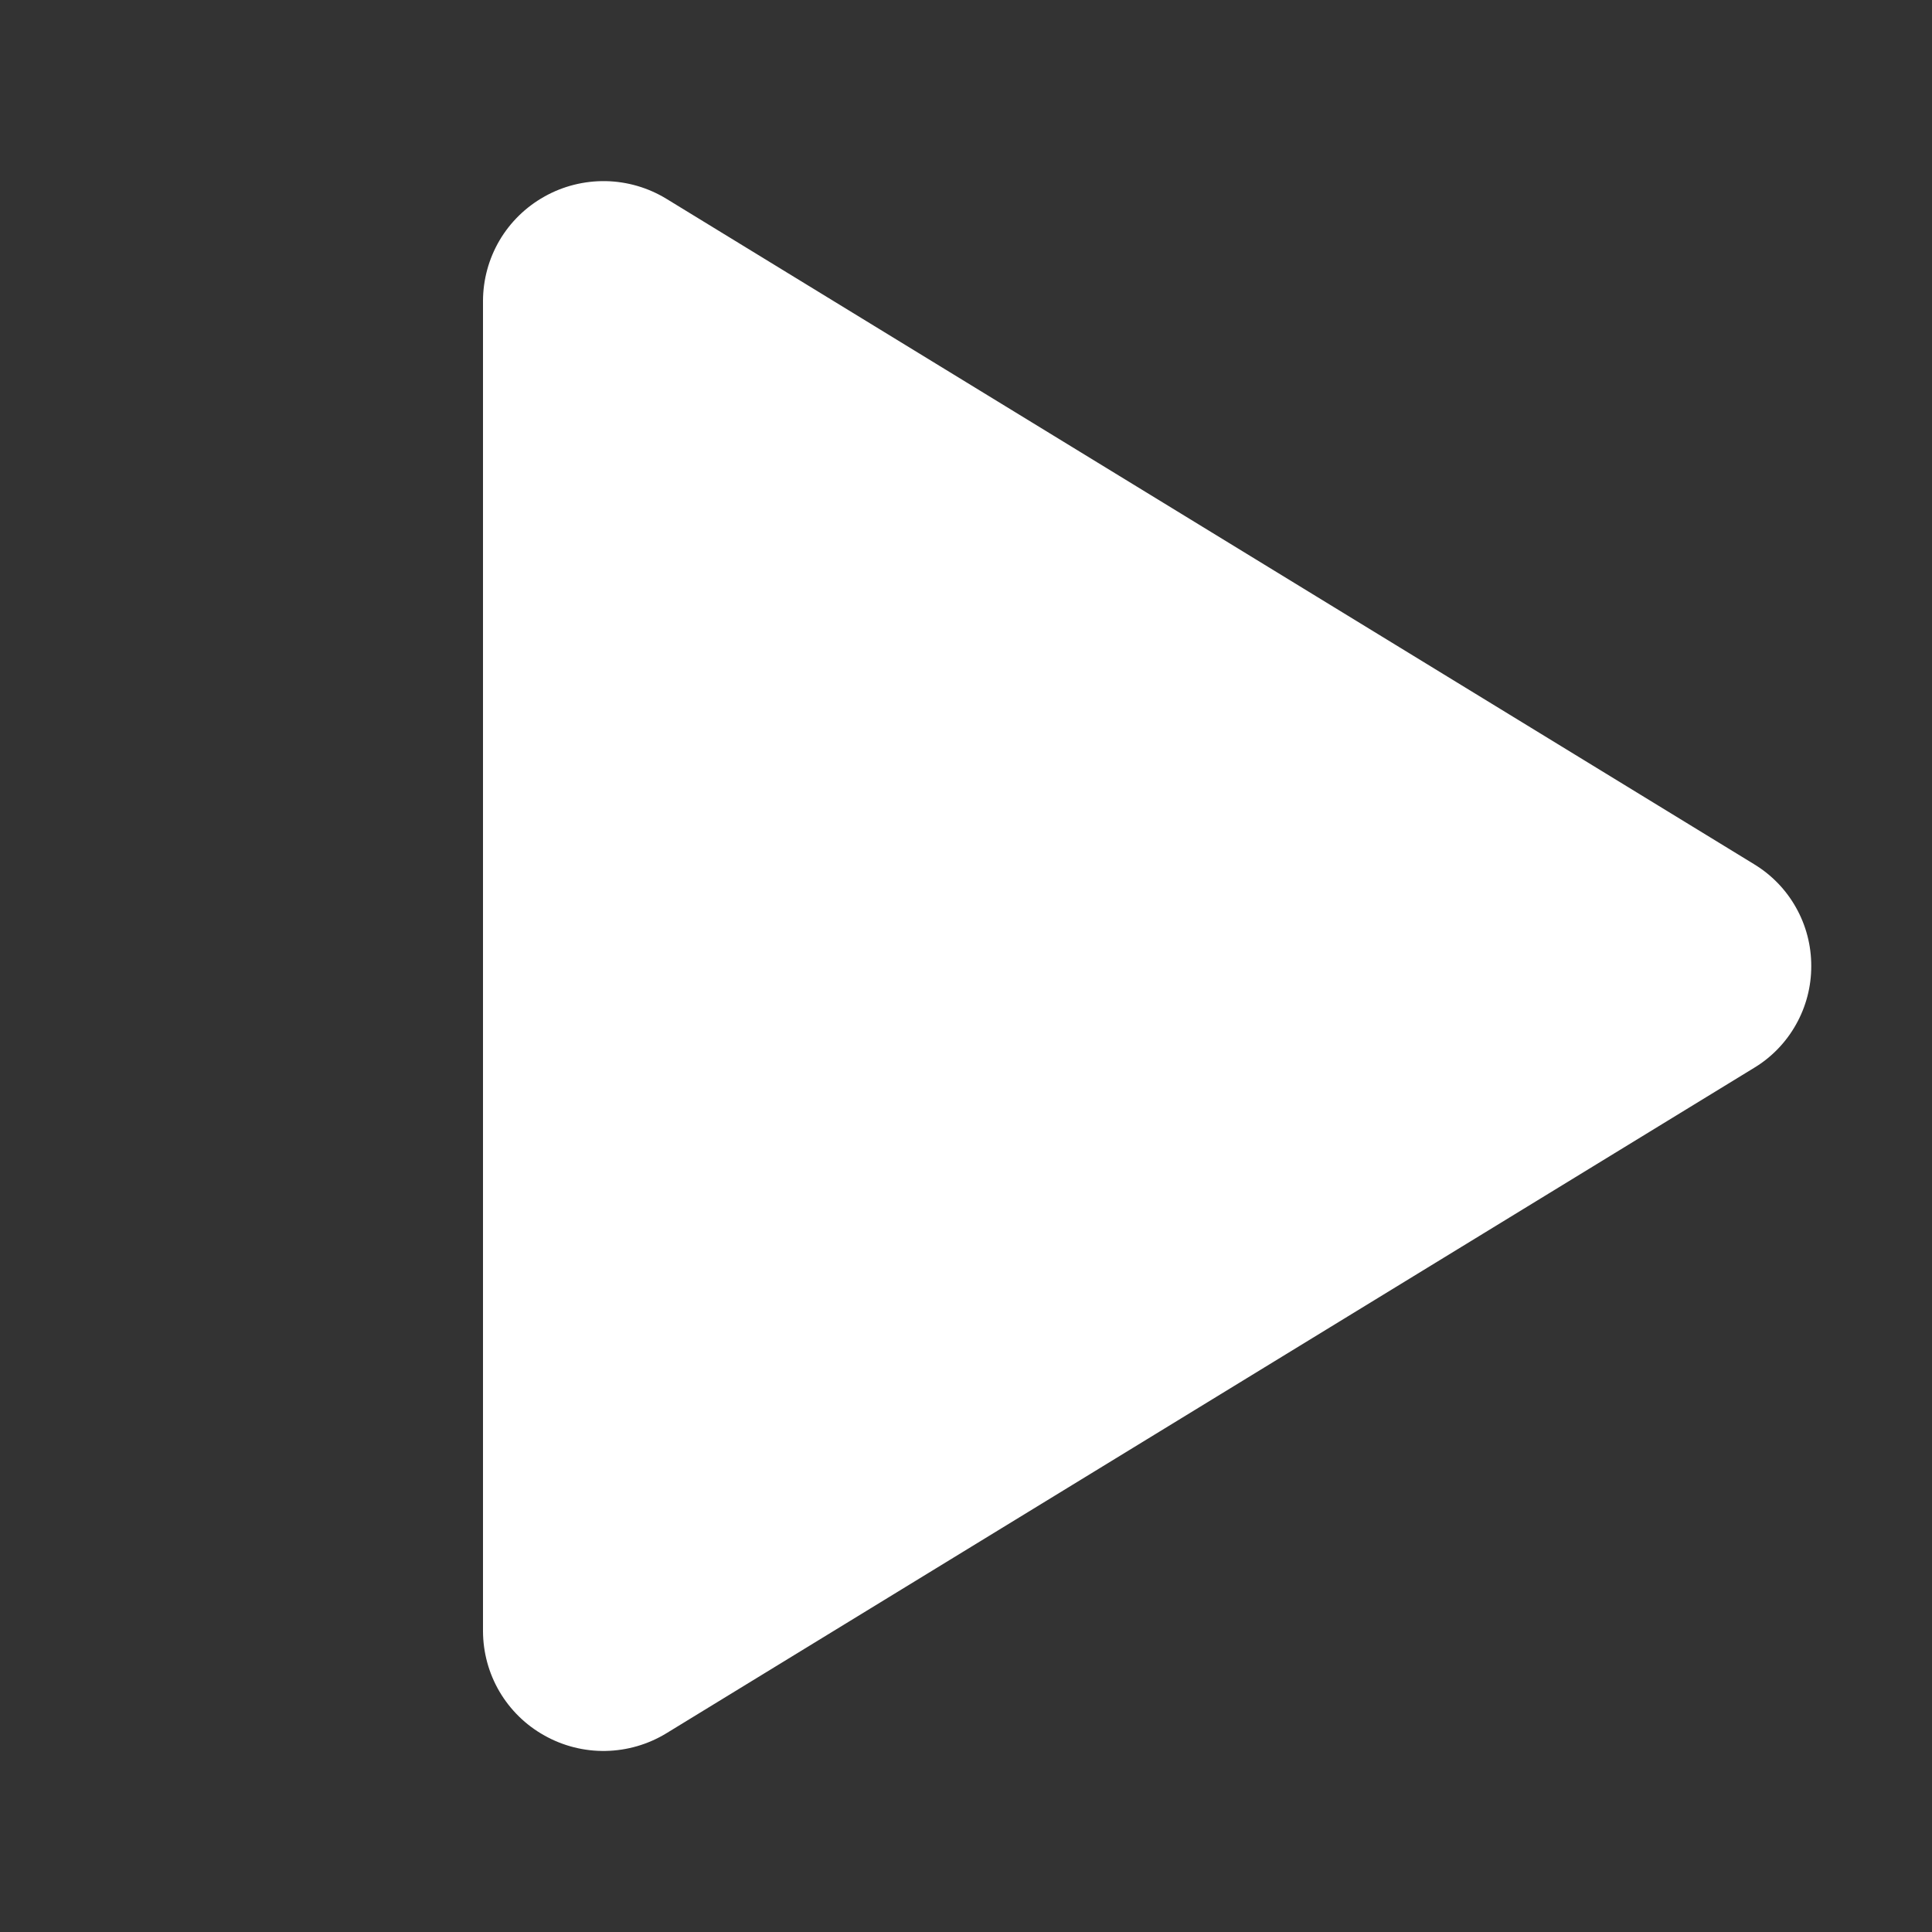 <svg width="32" height="32" viewBox="0 0 32 32" fill="none" xmlns="http://www.w3.org/2000/svg">
<rect x="0" y="0" width="32" height="32" fill="#333333" stroke="none"/>
<path d="M30 16.001C30.001 16.34 29.914 16.674 29.747 16.97C29.581 17.266 29.341 17.514 29.05 17.689L11.04 28.707C10.736 28.893 10.389 28.994 10.033 29.001C9.677 29.008 9.325 28.919 9.015 28.744C8.708 28.573 8.452 28.322 8.273 28.018C8.095 27.715 8.001 27.369 8 27.017V4.984C8.001 4.632 8.095 4.287 8.273 3.983C8.452 3.679 8.708 3.429 9.015 3.257C9.325 3.082 9.677 2.994 10.033 3C10.389 3.007 10.736 3.108 11.04 3.294L29.05 14.312C29.341 14.488 29.581 14.735 29.747 15.031C29.914 15.327 30.001 15.661 30 16.001Z" fill="white"/>
</svg>
